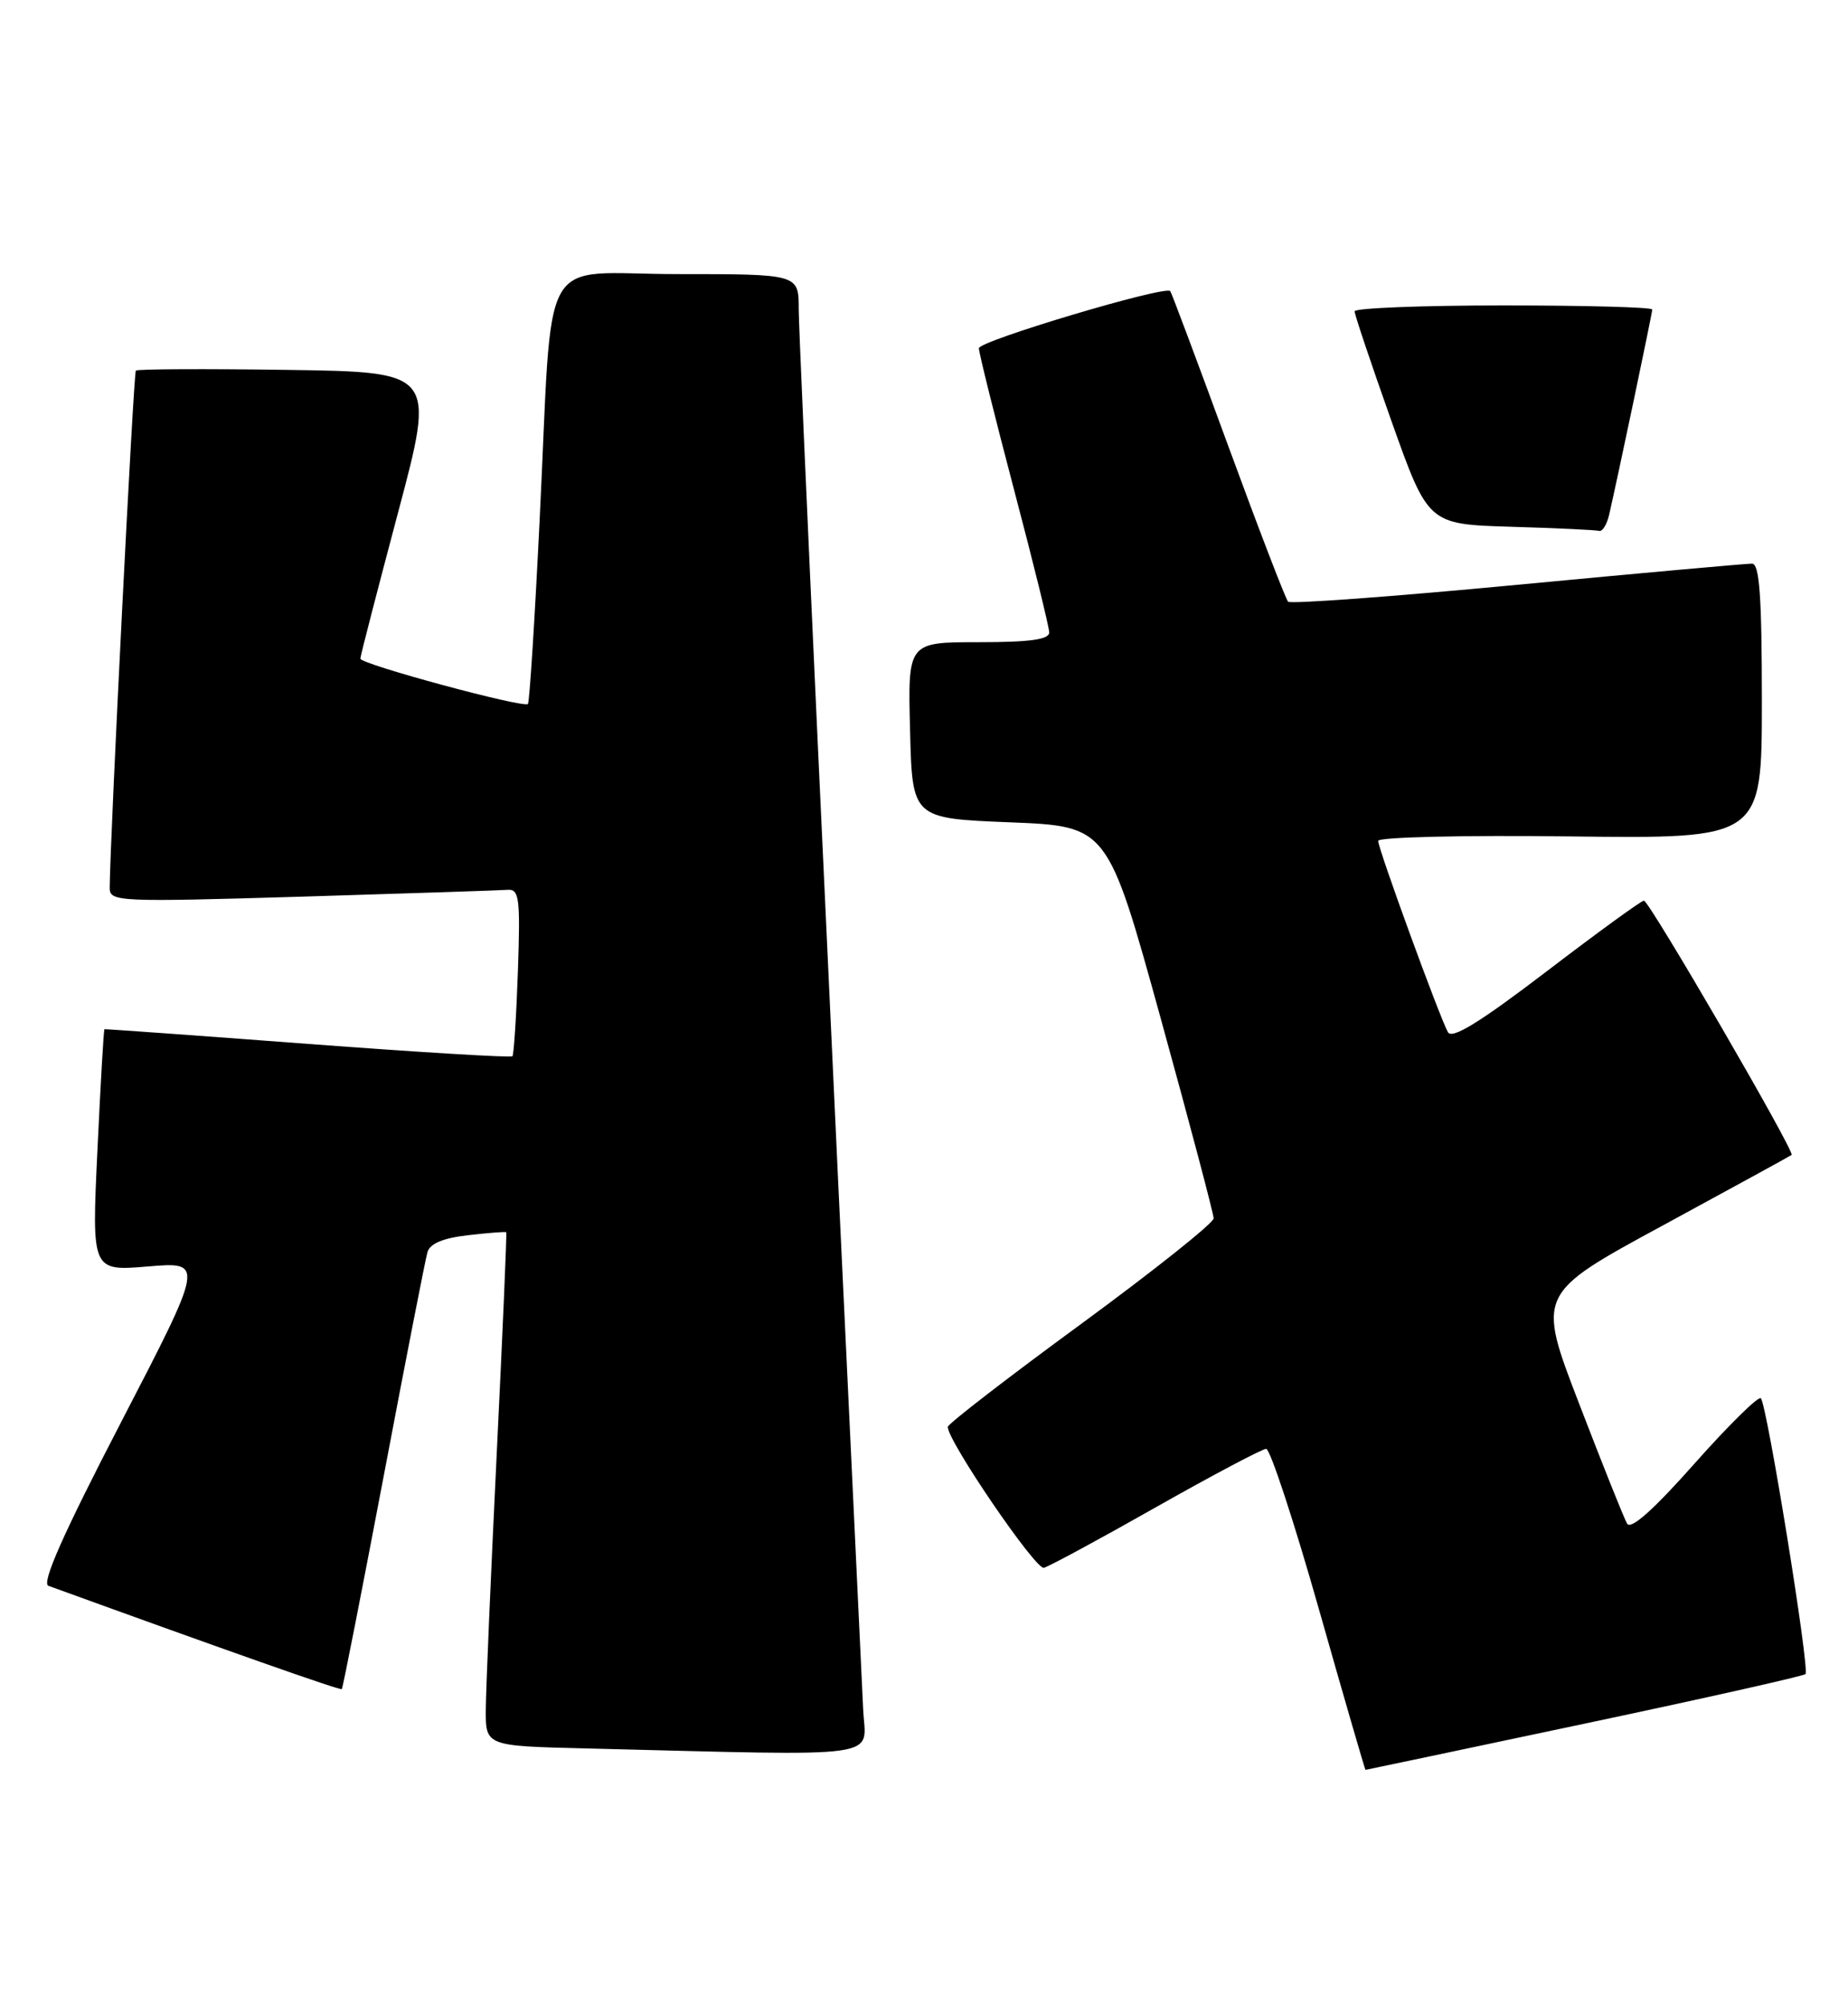 <?xml version="1.0" encoding="UTF-8" standalone="no"?>
<!DOCTYPE svg PUBLIC "-//W3C//DTD SVG 1.1//EN" "http://www.w3.org/Graphics/SVG/1.1/DTD/svg11.dtd" >
<svg xmlns="http://www.w3.org/2000/svg" xmlns:xlink="http://www.w3.org/1999/xlink" version="1.1" viewBox="0 0 236 256">
 <g >
 <path fill="currentColor"
d=" M 202.31 220.10 C 217.60 216.87 230.32 214.01 230.57 213.76 C 231.14 213.20 225.65 179.32 224.87 178.54 C 224.56 178.23 220.75 181.98 216.40 186.88 C 211.17 192.78 208.26 195.37 207.79 194.55 C 207.39 193.86 204.64 186.98 201.67 179.25 C 196.26 165.20 196.26 165.20 212.38 156.46 C 221.25 151.64 228.64 147.60 228.80 147.47 C 229.27 147.10 210.61 115.00 209.94 115.00 C 209.61 115.00 204.01 119.07 197.49 124.05 C 188.99 130.54 185.43 132.73 184.91 131.80 C 183.84 129.88 176.00 108.40 176.00 107.37 C 176.00 106.89 186.94 106.63 200.50 106.80 C 225.00 107.10 225.00 107.10 225.00 89.55 C 225.00 76.19 224.70 71.99 223.75 71.97 C 223.06 71.96 209.58 73.17 193.78 74.67 C 177.99 76.17 164.81 77.14 164.50 76.83 C 164.19 76.52 160.74 67.54 156.83 56.88 C 152.93 46.22 149.60 37.35 149.45 37.17 C 148.82 36.42 125.00 43.53 125.01 44.47 C 125.01 45.04 127.03 53.15 129.49 62.50 C 131.96 71.85 133.98 80.06 133.99 80.75 C 134.00 81.66 131.53 82.00 124.97 82.00 C 115.93 82.00 115.93 82.00 116.22 93.25 C 116.50 104.50 116.50 104.50 128.98 105.00 C 141.45 105.50 141.45 105.50 148.22 130.00 C 151.94 143.47 154.98 154.98 154.99 155.57 C 155.00 156.15 147.37 162.23 138.04 169.07 C 128.71 175.90 121.06 181.81 121.04 182.19 C 120.94 183.88 132.25 200.47 133.31 200.19 C 133.96 200.02 140.41 196.54 147.64 192.44 C 154.87 188.35 161.20 185.00 161.70 185.00 C 162.20 185.00 165.24 194.22 168.44 205.50 C 171.64 216.78 174.32 226.00 174.38 225.99 C 174.45 225.99 187.01 223.34 202.31 220.10 Z  M 110.23 218.25 C 105.71 123.56 102.00 42.91 102.00 39.46 C 102.00 35.00 102.00 35.00 86.56 35.00 C 68.47 35.00 70.66 31.10 68.91 66.50 C 68.29 79.15 67.62 89.67 67.42 89.89 C 66.89 90.45 46.00 84.80 46.02 84.10 C 46.02 83.77 48.19 75.40 50.82 65.50 C 55.61 47.50 55.61 47.50 36.66 47.23 C 26.24 47.08 17.55 47.12 17.35 47.32 C 17.05 47.61 14.06 106.91 14.01 113.36 C 14.00 115.15 15.01 115.19 38.58 114.49 C 52.10 114.08 63.92 113.69 64.83 113.62 C 66.31 113.51 66.46 114.68 66.14 124.00 C 65.94 129.78 65.62 134.66 65.44 134.87 C 65.25 135.07 53.49 134.36 39.30 133.29 C 25.11 132.22 13.43 131.38 13.34 131.42 C 13.24 131.46 12.84 138.43 12.44 146.91 C 11.71 162.31 11.71 162.31 18.90 161.71 C 26.08 161.11 26.08 161.11 15.48 181.56 C 8.04 195.91 5.27 202.16 6.19 202.49 C 29.12 210.82 43.47 215.87 43.65 215.68 C 43.78 215.56 46.18 203.31 49.00 188.48 C 51.81 173.64 54.33 160.77 54.59 159.88 C 54.90 158.79 56.60 158.08 59.78 157.72 C 62.37 157.42 64.57 157.25 64.65 157.34 C 64.74 157.43 64.19 170.10 63.44 185.50 C 62.69 200.90 62.06 215.62 62.04 218.22 C 62.00 222.94 62.00 222.94 74.75 223.25 C 113.83 224.21 110.53 224.67 110.23 218.25 Z  M 205.49 65.75 C 206.57 61.08 211.00 40.01 211.00 39.52 C 211.00 39.23 202.45 39.00 192.00 39.00 C 181.55 39.00 173.00 39.34 172.99 39.75 C 172.99 40.16 175.10 46.45 177.68 53.72 C 182.38 66.94 182.38 66.94 192.94 67.26 C 198.75 67.43 203.83 67.67 204.23 67.79 C 204.63 67.90 205.20 66.99 205.49 65.75 Z "/>
</g>
</svg>